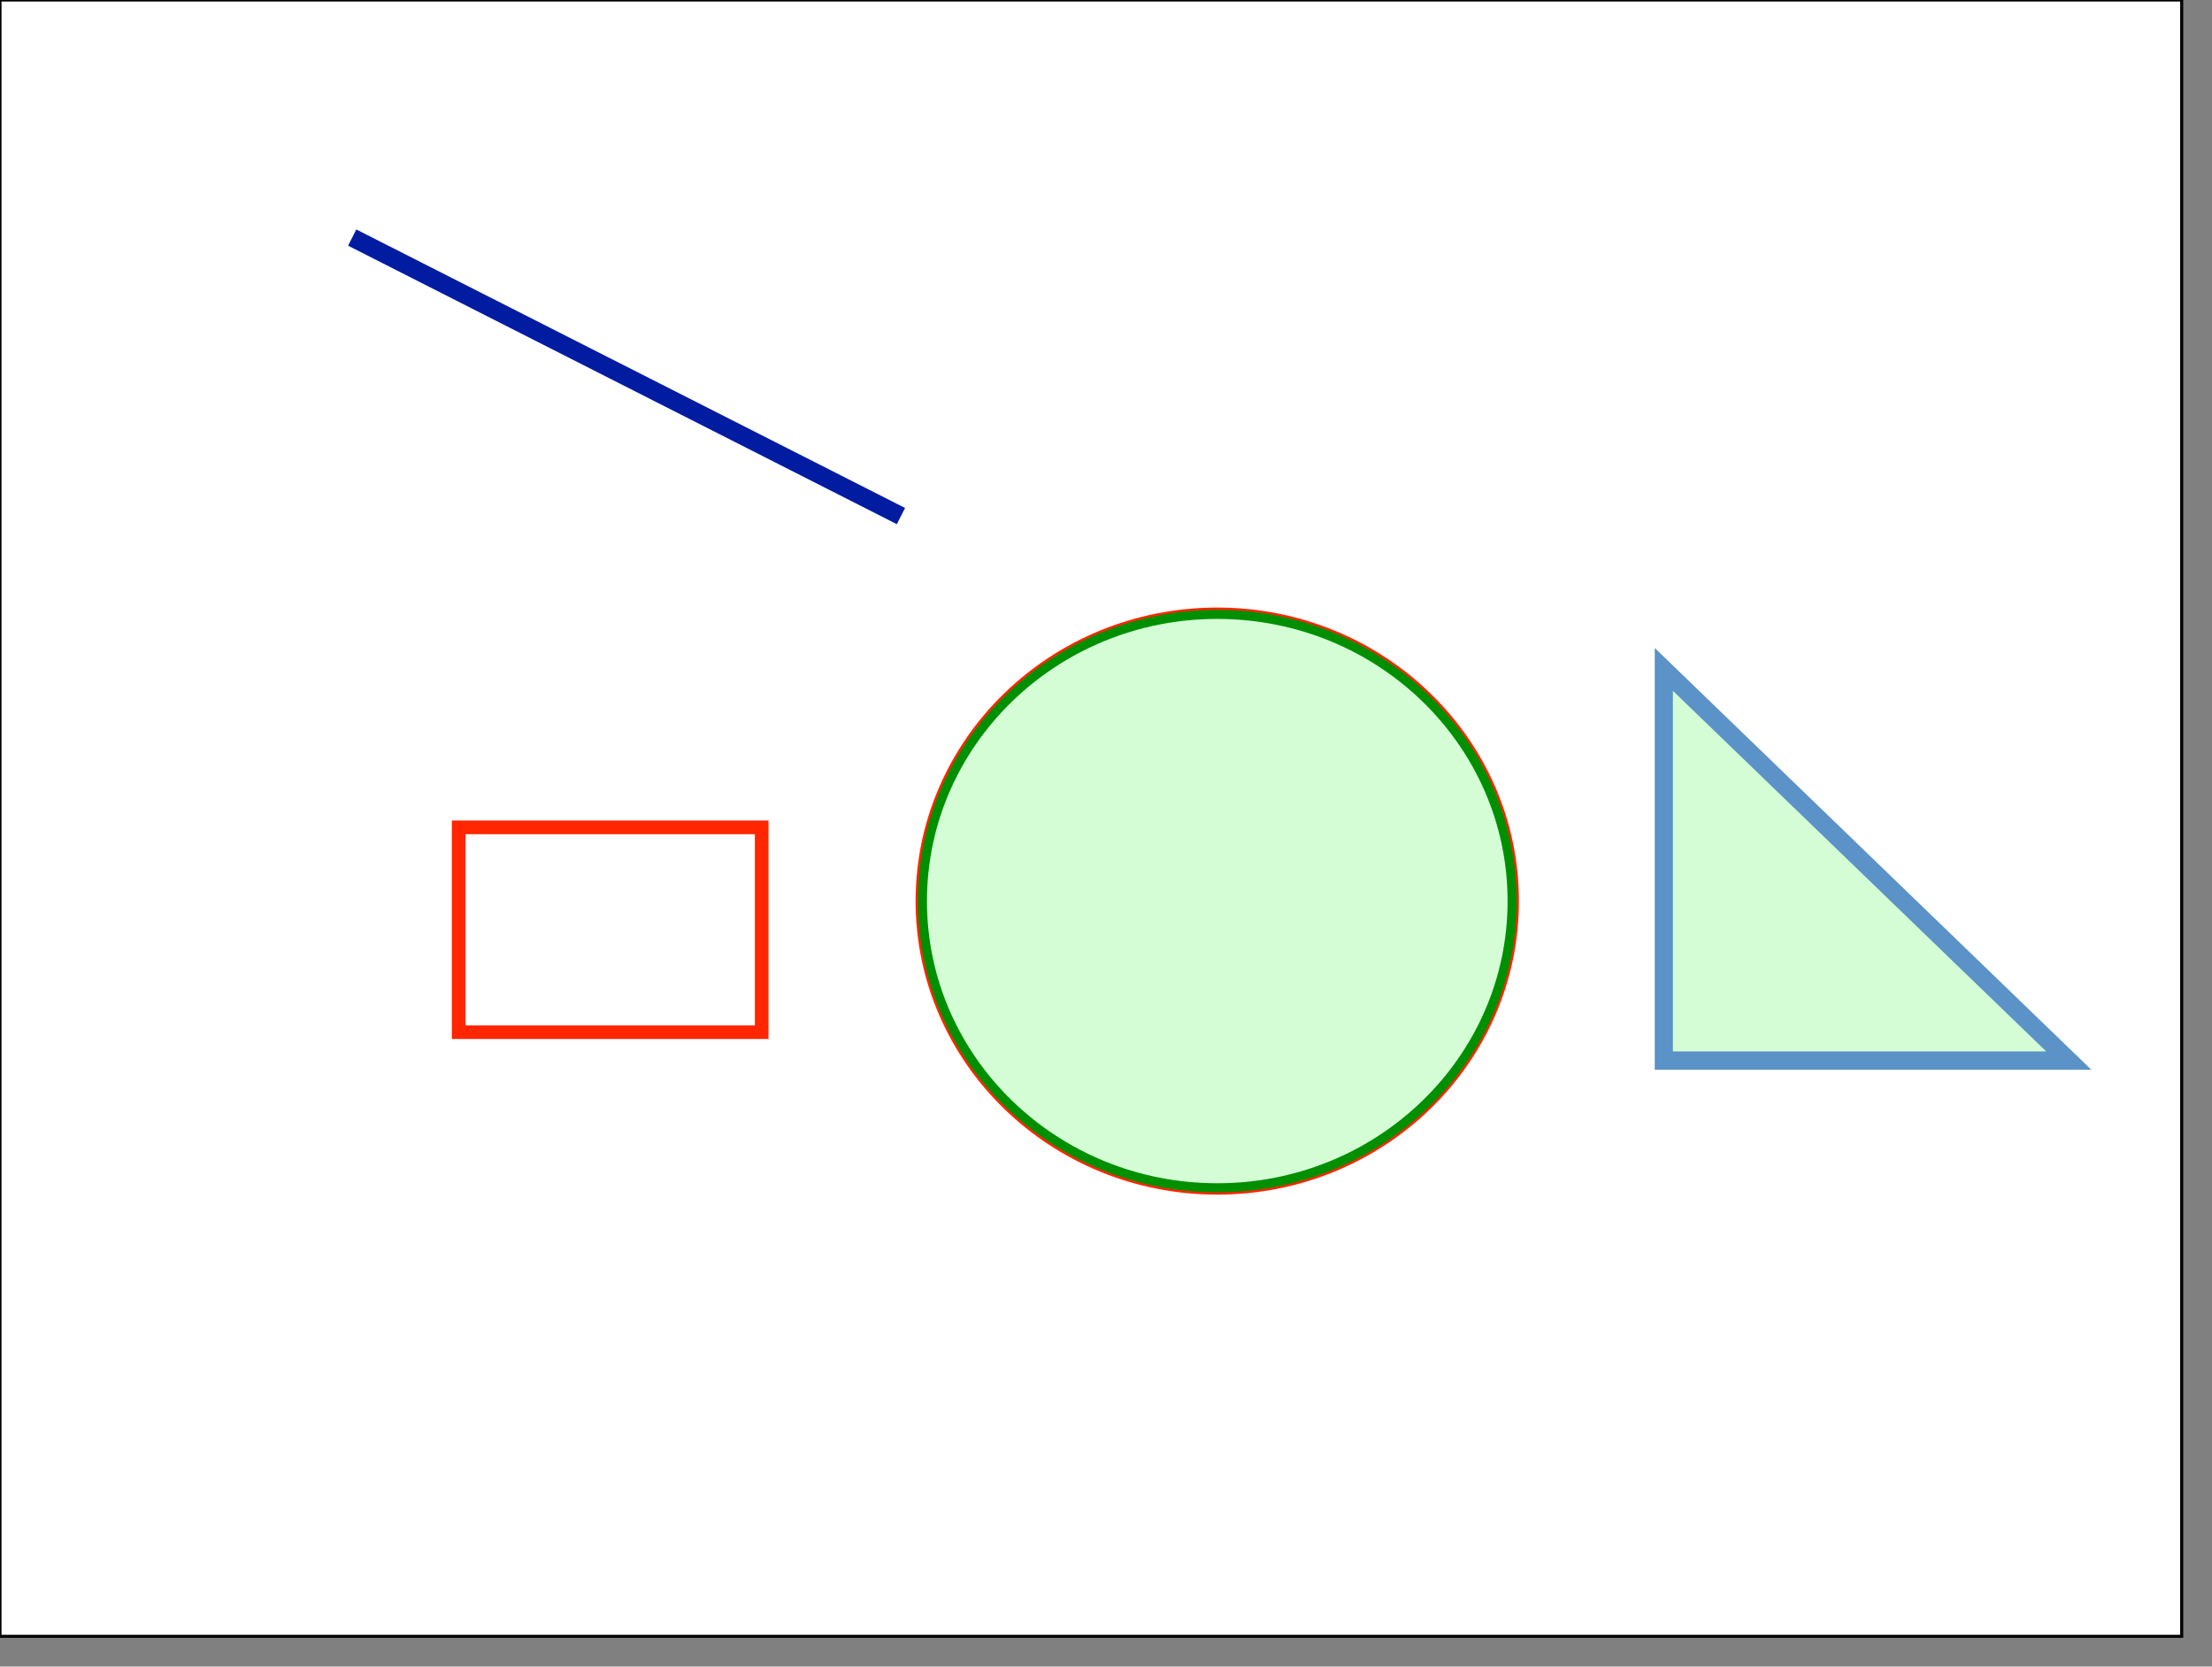 <?xml version="1.0" encoding="UTF-8"?>
<svg height="550.0" width="730.0" xmlns="http://www.w3.org/2000/svg">
 <rect width="100%" height="100%" fill="#808080" stroke="none"/>
 <g xmlns:svgx="http://www.xml-cml.org/schema/svgx">
  <path style="fill:rgb(255,255,255);stroke:rgb(0,0,0);stroke-width:1.0;" d="M0.0 0.0 L720.0 0.0 L720.0 540.0 L0.0 540.0 Z"/>
  <path style="fill:rgb(255,255,255);stroke:rgb(2,28,161);stroke-width:6.0;" d="M116.23 78.4 L297.33 170.31 "/>
  <path style="fill:rgb(255,255,255);stroke:rgb(255,38,0);stroke-width:4.5;" d="M151.37 273.04 L251.37 273.04 L251.37 340.63 L151.37 340.63 Z"/>
  <path style="fill:rgb(212,253,213);stroke:rgb(255,38,0);stroke-width:4.5;" d="M304.41 297.37 C304.41 245.12 347.98 202.75 401.72 202.75 C455.46 202.75 499.03 245.12 499.03 297.37 C499.03 349.63 455.46 391.99 401.72 391.99 C347.98 391.99 304.41 349.63 304.41 297.37 Z"/>
  <path style="fill:rgb(212,253,213);stroke:rgb(0,143,0);stroke-width:3.0;" d="M304.41 297.37 C304.41 245.12 347.98 202.75 401.72 202.75 C455.46 202.75 499.03 245.12 499.03 297.37 C499.03 349.63 455.46 391.99 401.72 391.99 C347.98 391.99 304.41 349.63 304.41 297.37 Z"/>
  <path style="fill:rgb(212,253,213);stroke:rgb(91,146,199);stroke-width:6.0;" d="M549.09 350.0 L549.09 220.91 L682.73 350.0 Z"/>
 </g>
</svg>
